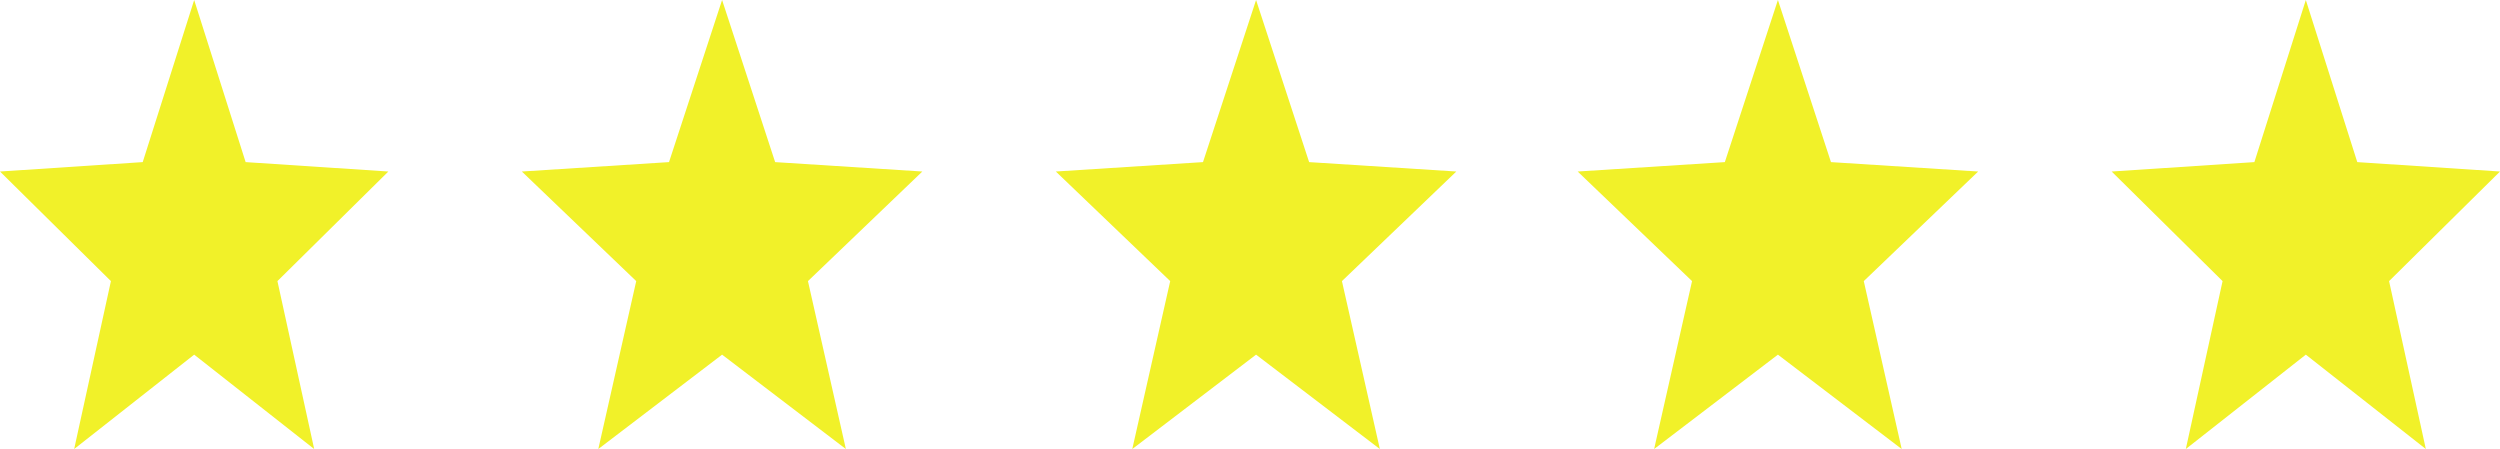 <svg xmlns="http://www.w3.org/2000/svg" width="206" height="37" viewBox="0 0 206 37">
  <g id="Group_19" data-name="Group 19" transform="translate(-261 -5101.519)">
    <path id="Polygon_1" data-name="Polygon 1" d="M16,0l4.24,13.358L32,14.133l-9.14,9.03L25.889,37,16,29.223,6.111,37,9.14,23.163,0,14.133l11.76-.775Z" transform="translate(261 5101.519)" fill="#f1f129"/>
    <path id="Polygon_2" data-name="Polygon 2" d="M16.5,0l4.372,13.358L33,14.133l-9.425,9.03L26.7,37,16.5,29.223,6.3,37,9.425,23.163,0,14.133l12.127-.775Z" transform="translate(304 5101.519)" fill="#f1f129"/>
    <path id="Polygon_3" data-name="Polygon 3" d="M16.5,0l4.372,13.358L33,14.133l-9.425,9.03L26.7,37,16.5,29.223,6.3,37,9.425,23.163,0,14.133l12.127-.775Z" transform="translate(348 5101.519)" fill="#f1f129"/>
    <path id="Polygon_4" data-name="Polygon 4" d="M16.5,0l4.372,13.358L33,14.133l-9.425,9.03L26.7,37,16.5,29.223,6.3,37,9.425,23.163,0,14.133l12.127-.775Z" transform="translate(391 5101.519)" fill="#f1f129"/>
    <path id="Polygon_5" data-name="Polygon 5" d="M16,0l4.24,13.358L32,14.133l-9.14,9.03L25.889,37,16,29.223,6.111,37,9.14,23.163,0,14.133l11.76-.775Z" transform="translate(435 5101.519)" fill="#f1f129"/>
  </g>
</svg>
